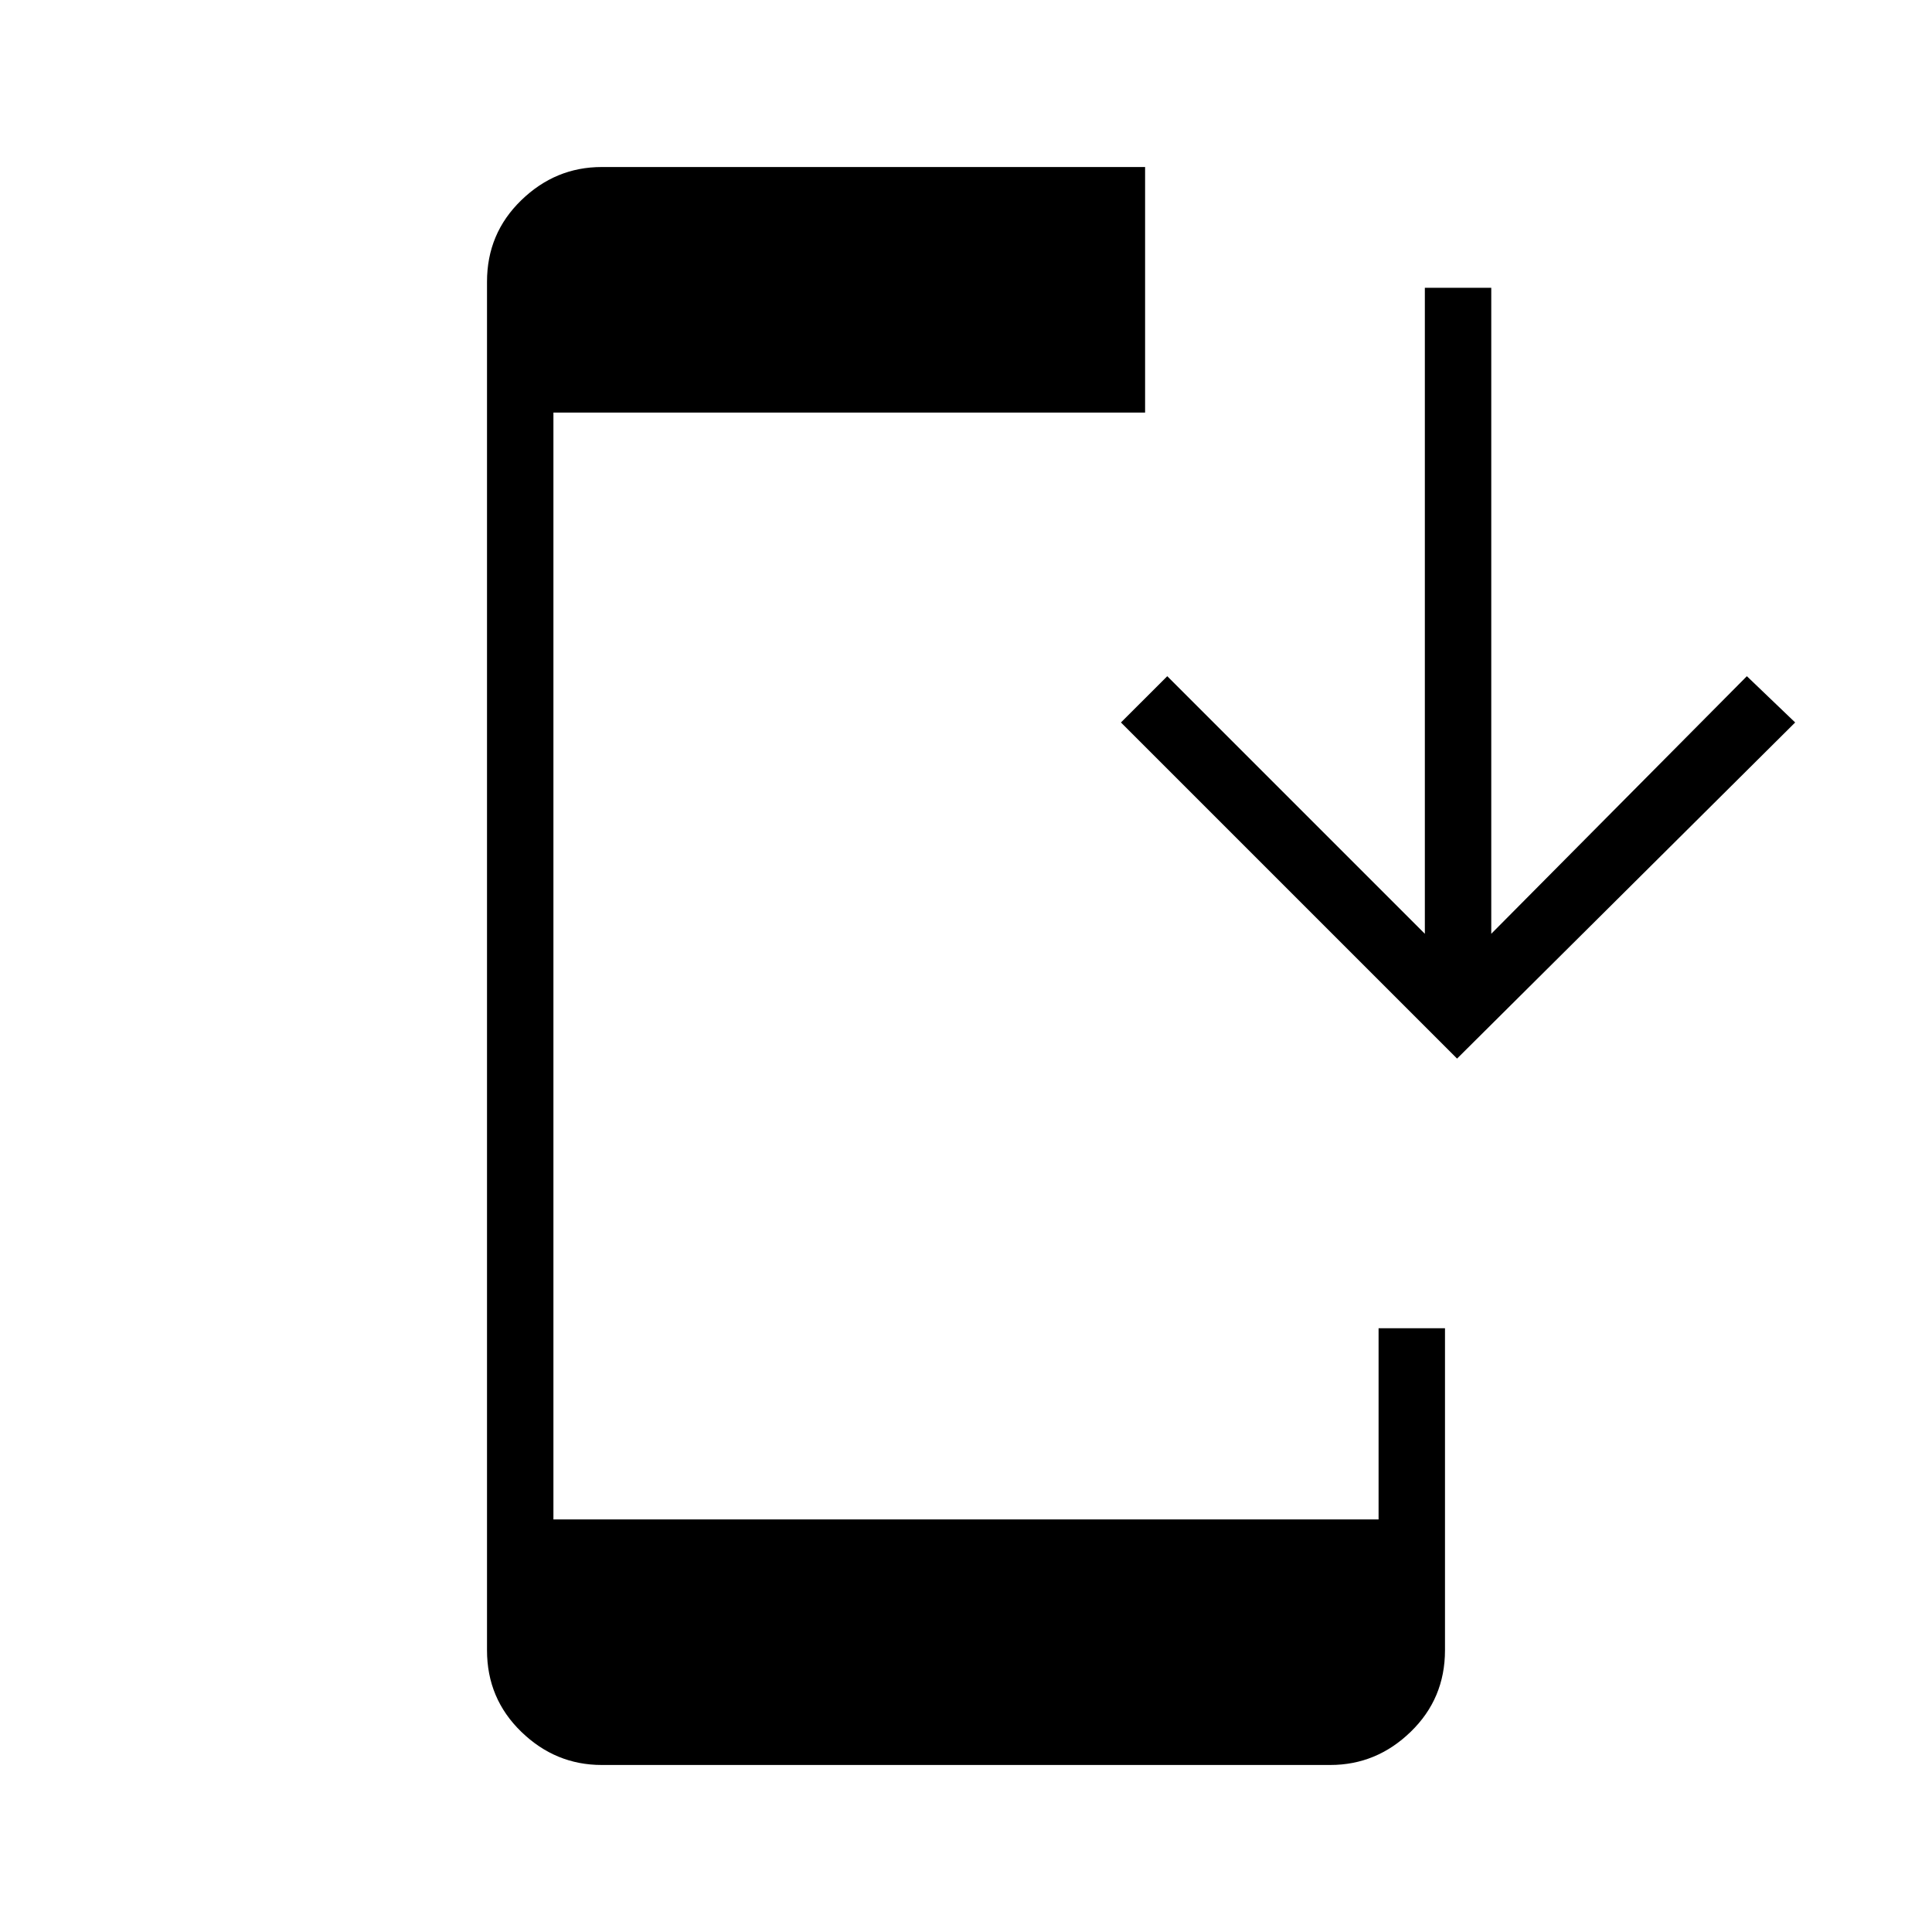 <svg xmlns="http://www.w3.org/2000/svg" height="40" width="40"><path d="m30.167 21.917-6.959-6.959.959-.958 5.333 5.333V5.958h1.375v13.375L36.167 14l1 .958ZM12.458 36.542q-.958 0-1.666-.688-.709-.687-.709-1.687V5.833q0-1 .709-1.687.708-.688 1.666-.688h11.25v5.084h-12.25v22.916h17.084V27.5h1.375v6.667q0 1-.709 1.687-.708.688-1.666.688Z"/></svg>